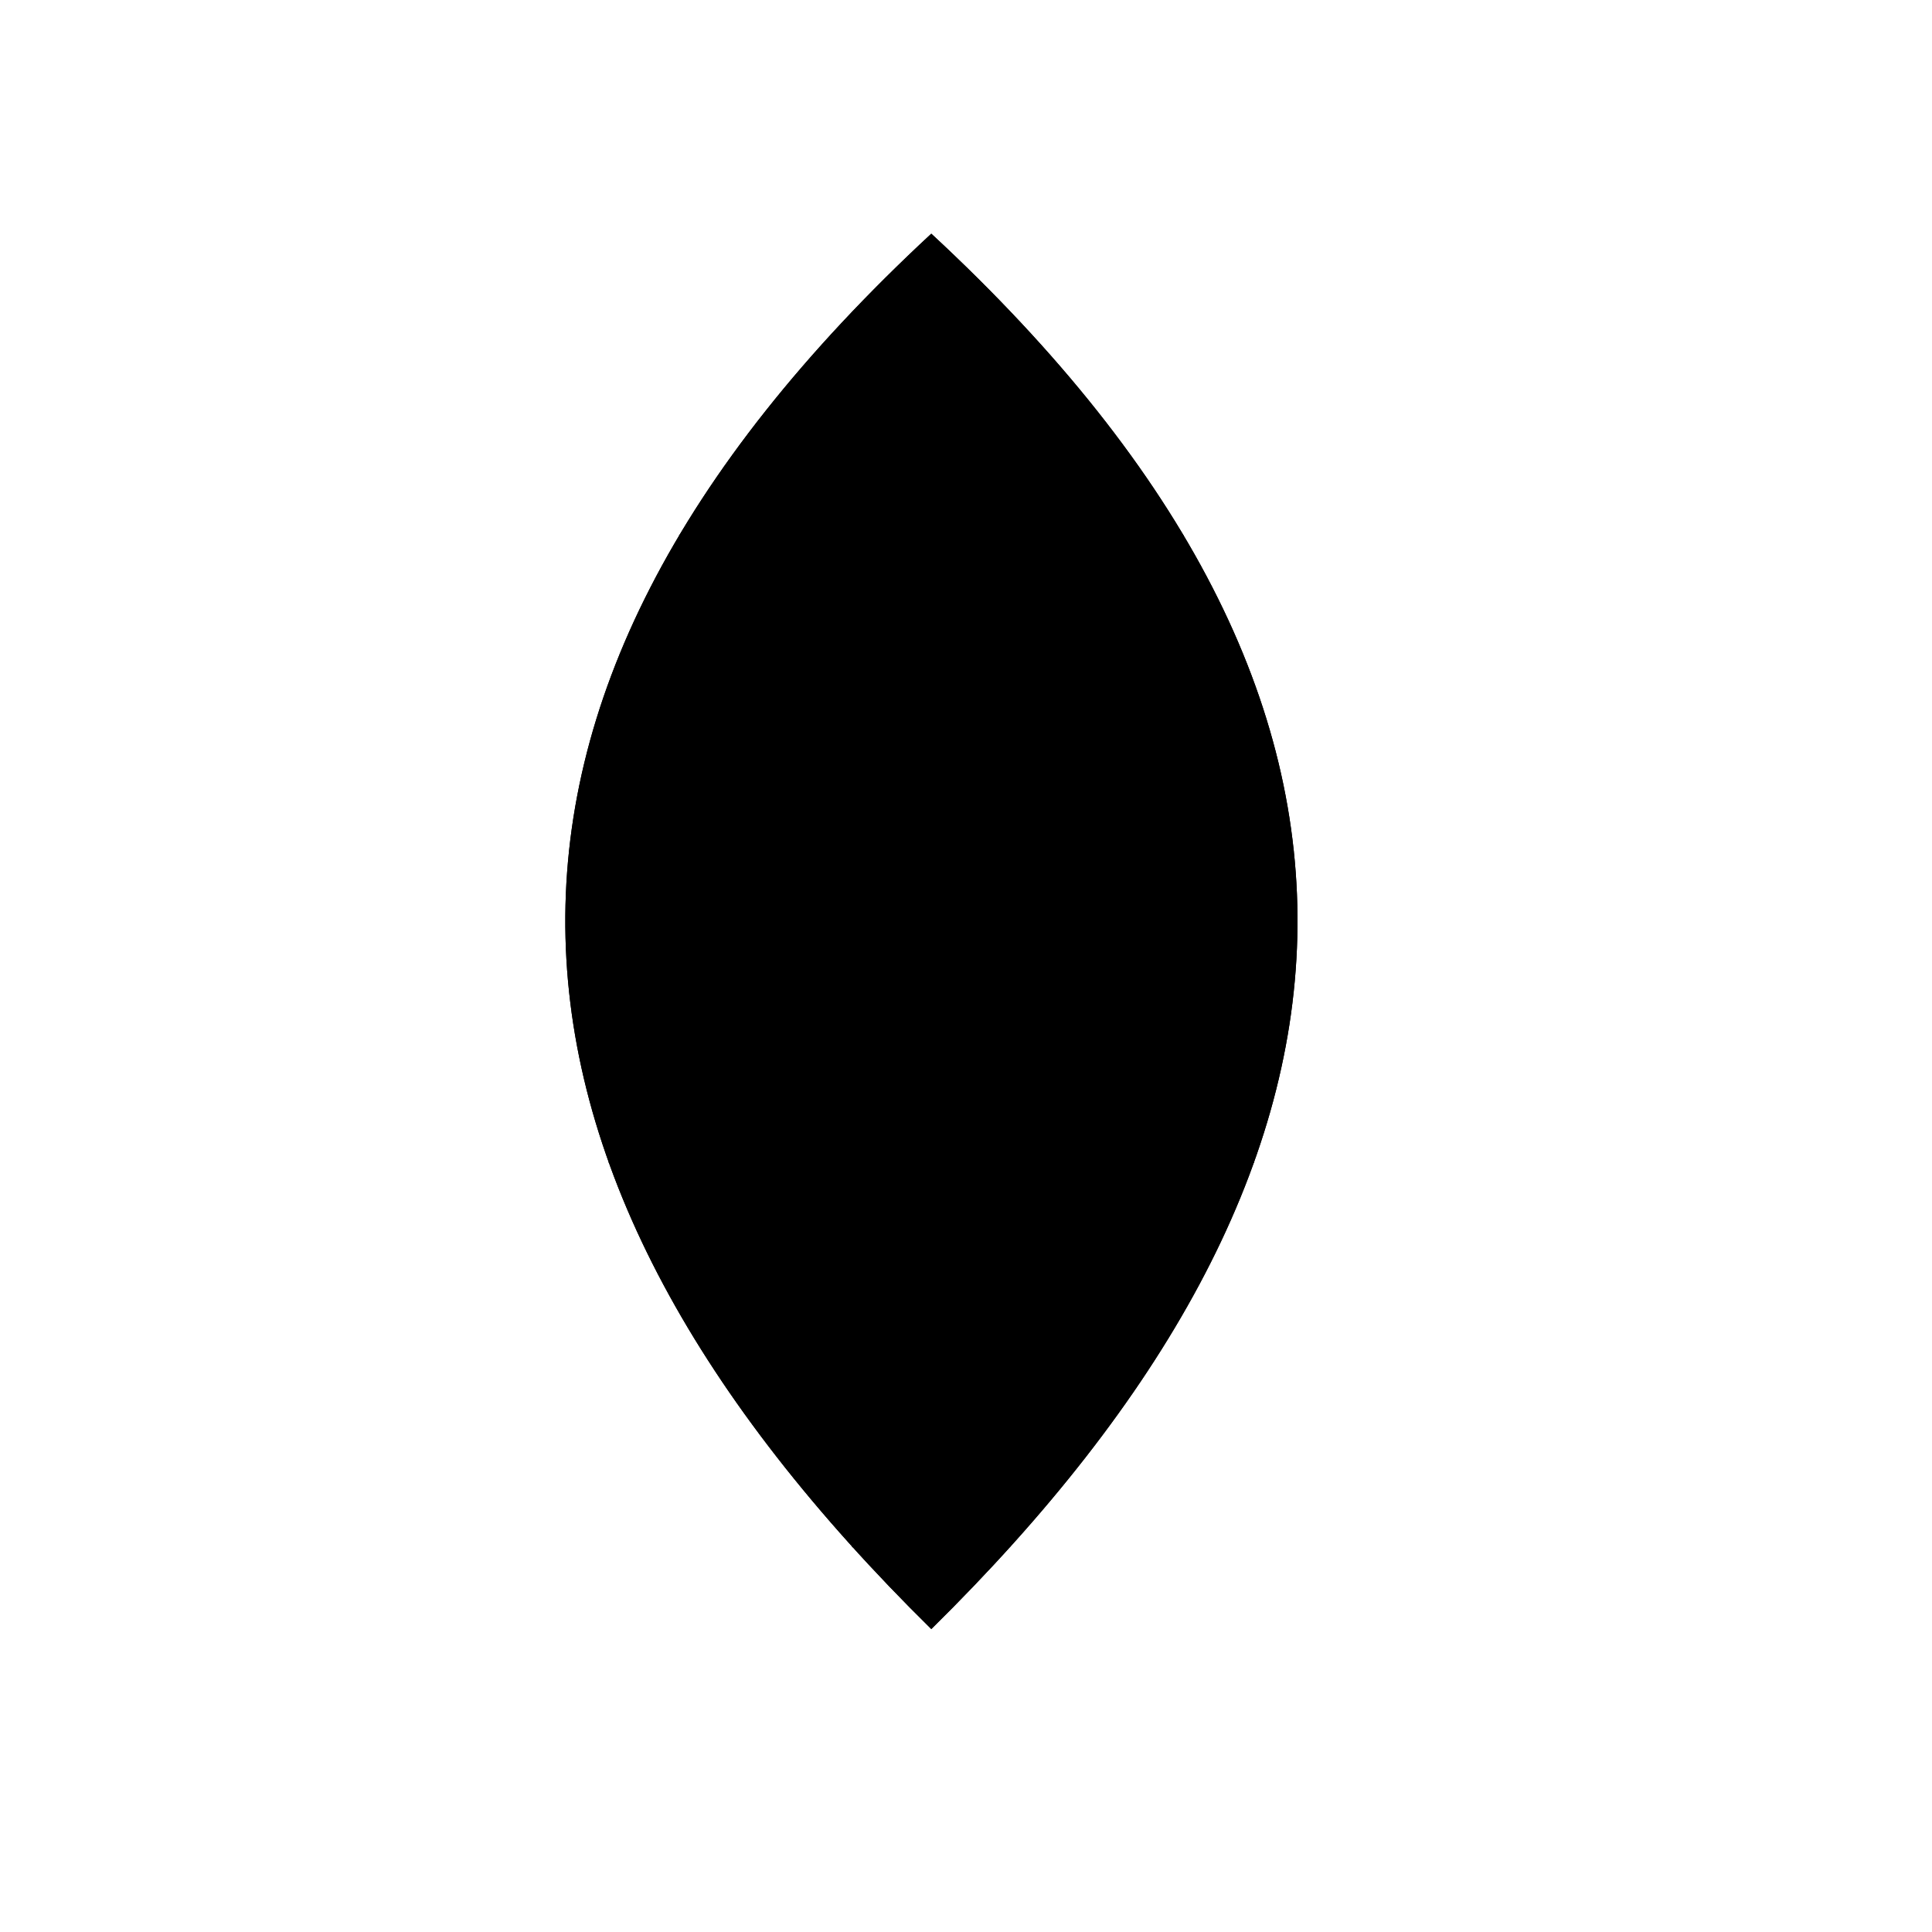 <svg viewBox="0 0 147 147"><title>sine_art_2</title><g id="_2_fill" data-name="2 fill"><path class="cls-1" d="M70.86,123.95c35.36-34.8,38.9-70.13,0-106.17C32,53.82,35.5,89.15,70.86,123.95Z"/></g><g id="_2_stroke" data-name="2 stroke"><path class="cls-2" d="M70.86,123.95c35.36-34.8,38.9-70.13,0-106.17C32,53.82,35.5,89.15,70.86,123.95Z"/><path class="cls-2" d="M76.88,117.68a20.45,20.45,0,0,0,1.52-7.56C78.4,102.85,75,97,70.86,97s-7.53,5.89-7.53,13.17a20.45,20.45,0,0,0,1.52,7.56"/><path class="cls-2" d="M86.45,105.62a24.14,24.14,0,0,0,.15-2.69c0-10.73-7-19.43-15.74-19.43s-15.74,8.7-15.74,19.43a24.14,24.14,0,0,0,.15,2.69"/><path class="cls-2" d="M95.43,88.47c-3.26-12.93-13-22.32-24.57-22.32S49.56,75.54,46.3,88.47"/><path class="cls-2" d="M98.45,64.78C92,54.77,82,48.36,70.86,48.36S49.74,54.77,43.28,64.78"/><path class="cls-2" d="M90.07,40.75a27,27,0,0,0-19.21-8.45,27,27,0,0,0-19.21,8.45"/></g></svg>